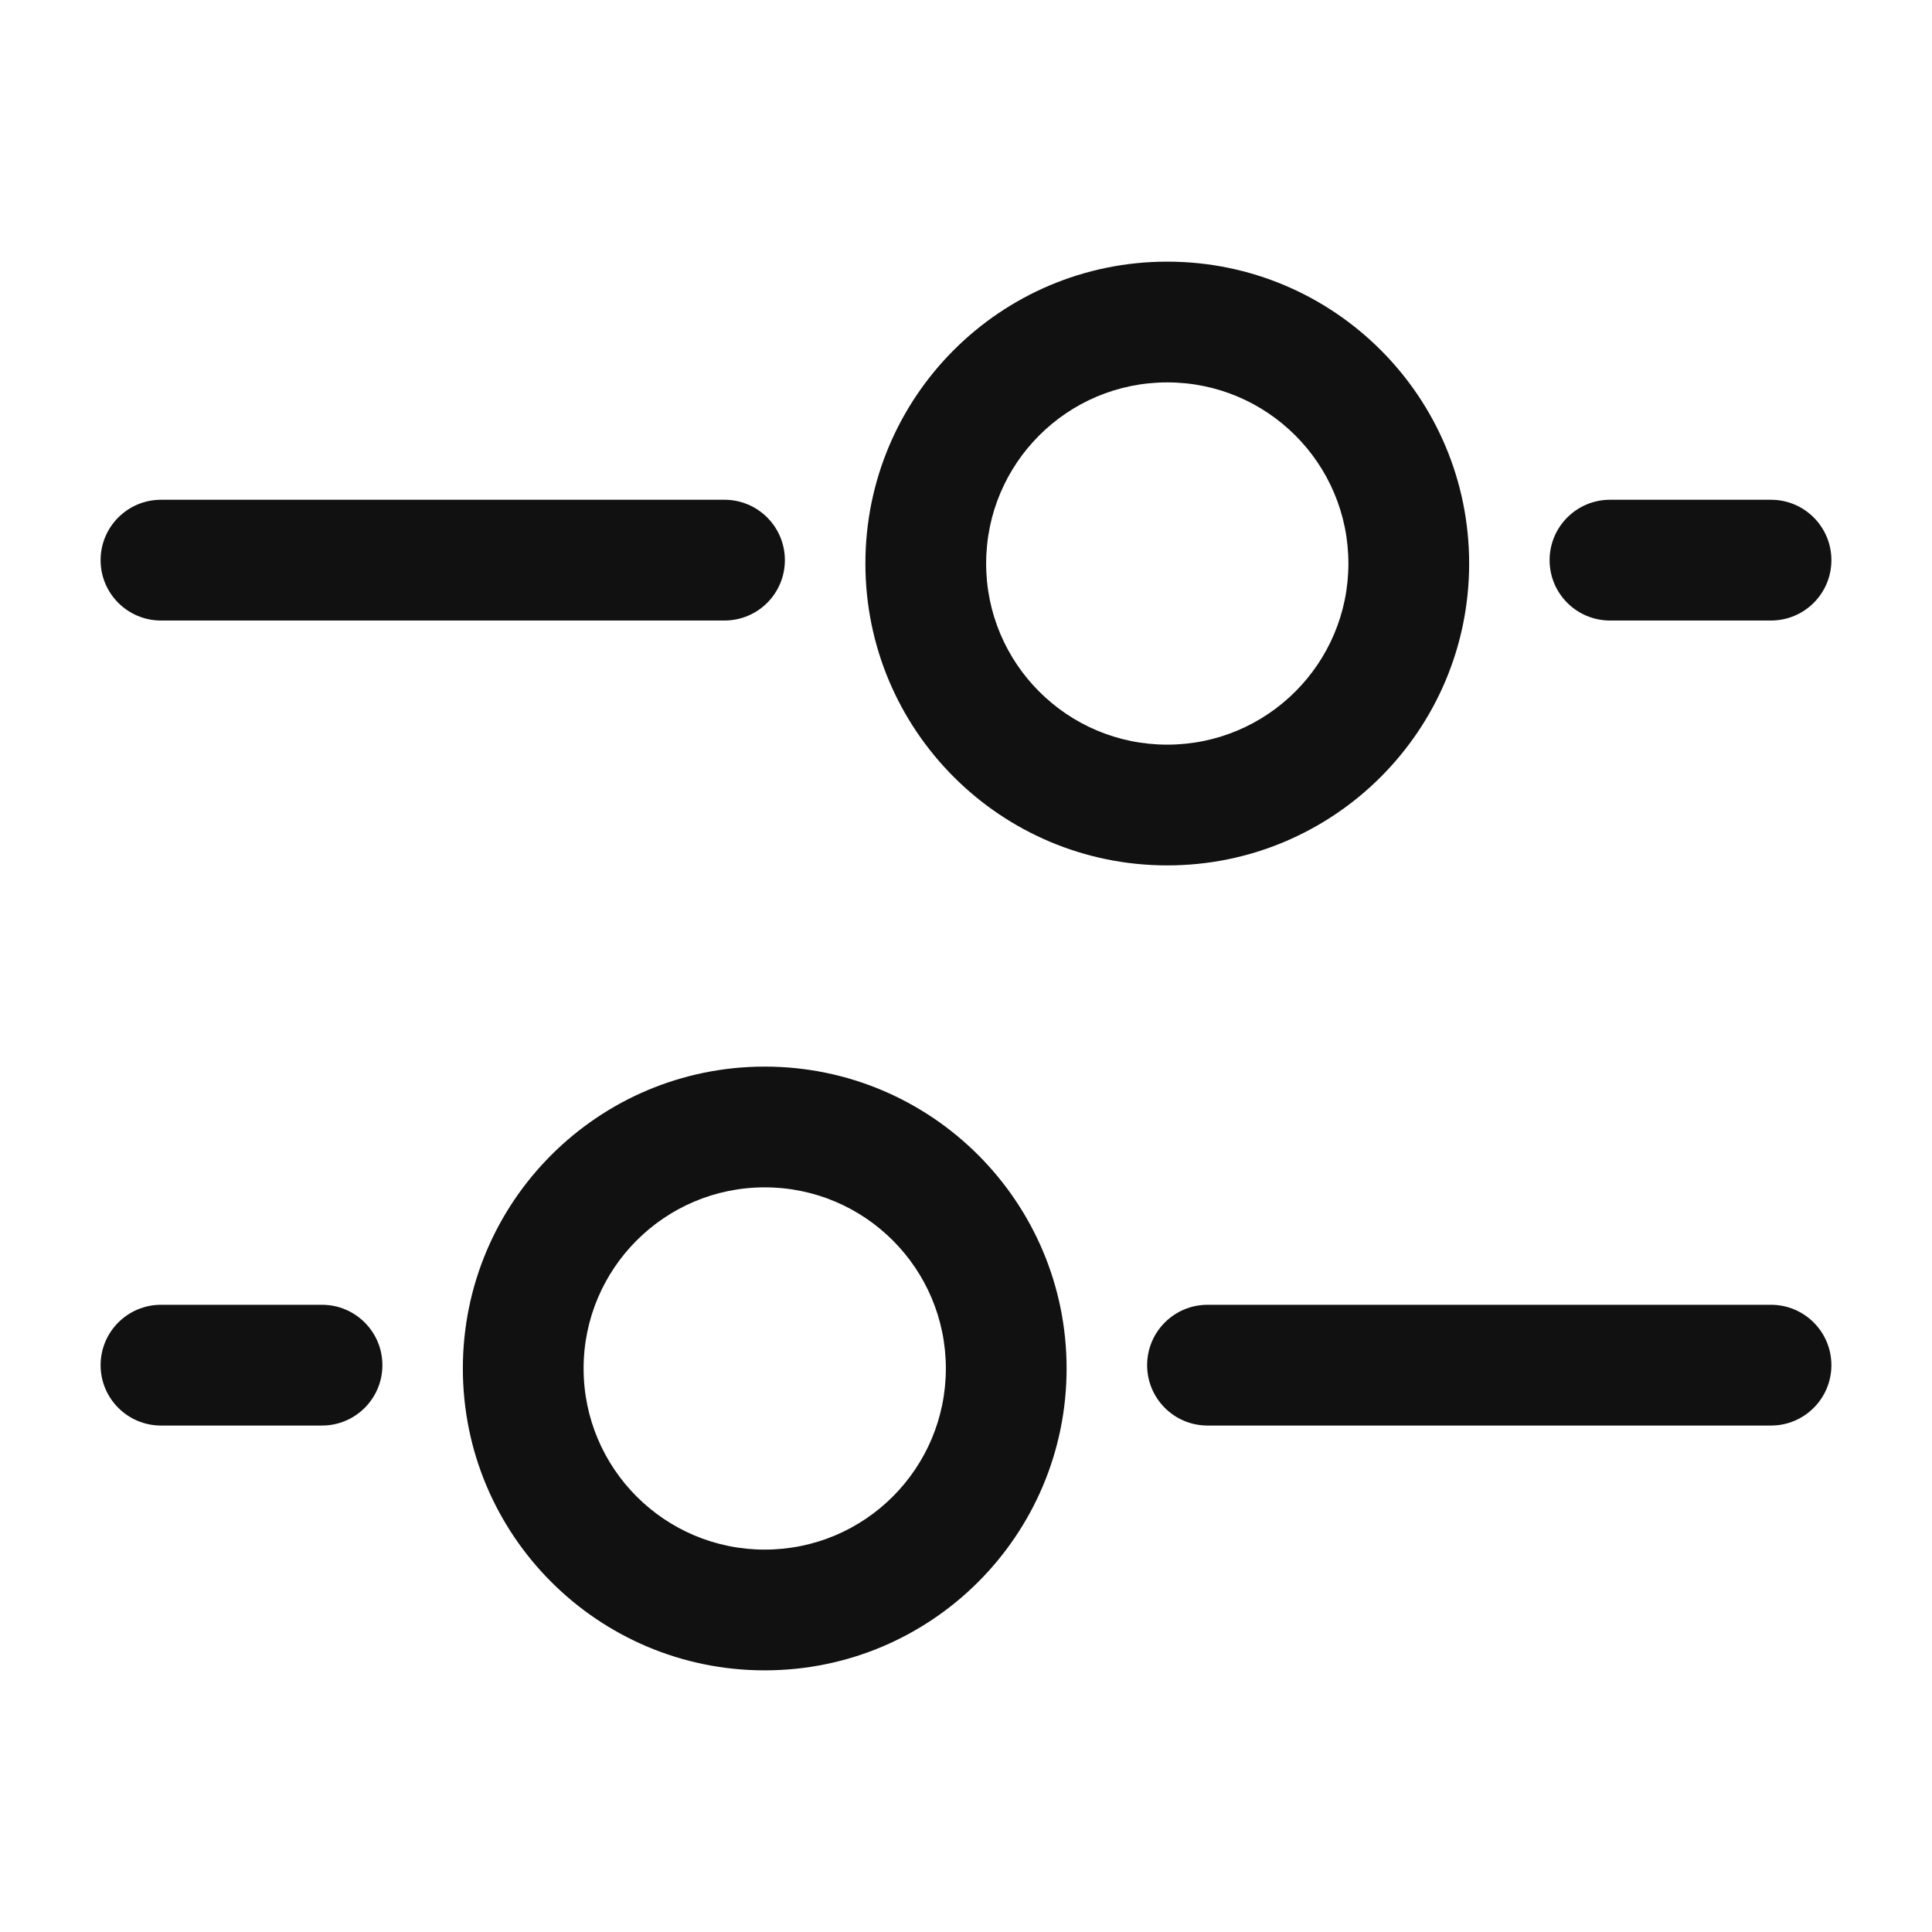 <svg width="28" height="28" viewBox="0 0 28 28" fill="none" xmlns="http://www.w3.org/2000/svg">
<path fill-rule="evenodd" clip-rule="evenodd" d="M21.292 8.167C21.292 10.583 19.333 12.542 16.917 12.542C14.5 12.542 12.542 10.583 12.542 8.167C12.542 5.75 14.5 3.792 16.917 3.792C19.333 3.792 21.292 5.75 21.292 8.167ZM16.917 10.792C18.366 10.792 19.542 9.616 19.542 8.167C19.542 6.717 18.366 5.542 16.917 5.542C15.467 5.542 14.292 6.717 14.292 8.167C14.292 9.616 15.467 10.792 16.917 10.792Z" fill="#111111"/>
<path fill-rule="evenodd" clip-rule="evenodd" d="M6.708 19.833C6.708 22.25 8.667 24.208 11.083 24.208C13.5 24.208 15.458 22.25 15.458 19.833C15.458 17.417 13.5 15.458 11.083 15.458C8.667 15.458 6.708 17.417 6.708 19.833ZM11.083 22.458C9.634 22.458 8.458 21.283 8.458 19.833C8.458 18.384 9.634 17.208 11.083 17.208C12.533 17.208 13.708 18.384 13.708 19.833C13.708 21.283 12.533 22.458 11.083 22.458Z" fill="#111111"/>
<path d="M16.625 19.785C16.625 19.302 17.017 18.91 17.5 18.91H25.667C26.15 18.91 26.542 19.302 26.542 19.785C26.542 20.268 26.15 20.66 25.667 20.66H17.5C17.017 20.66 16.625 20.268 16.625 19.785Z" fill="#111111"/>
<path d="M10.5 7.243C10.983 7.243 11.375 7.635 11.375 8.118C11.375 8.602 10.983 8.993 10.5 8.993L2.333 8.993C1.85 8.993 1.458 8.602 1.458 8.118C1.458 7.635 1.85 7.243 2.333 7.243L10.5 7.243Z" fill="#111111"/>
<path d="M1.458 19.785C1.458 19.302 1.85 18.91 2.333 18.91H4.667C5.15 18.91 5.542 19.302 5.542 19.785C5.542 20.268 5.15 20.66 4.667 20.66H2.333C1.85 20.66 1.458 20.268 1.458 19.785Z" fill="#111111"/>
<path d="M25.667 7.243C26.15 7.243 26.542 7.635 26.542 8.118C26.542 8.602 26.15 8.993 25.667 8.993H23.333C22.85 8.993 22.458 8.602 22.458 8.118C22.458 7.635 22.85 7.243 23.333 7.243H25.667Z" fill="#111111"/>
</svg>
